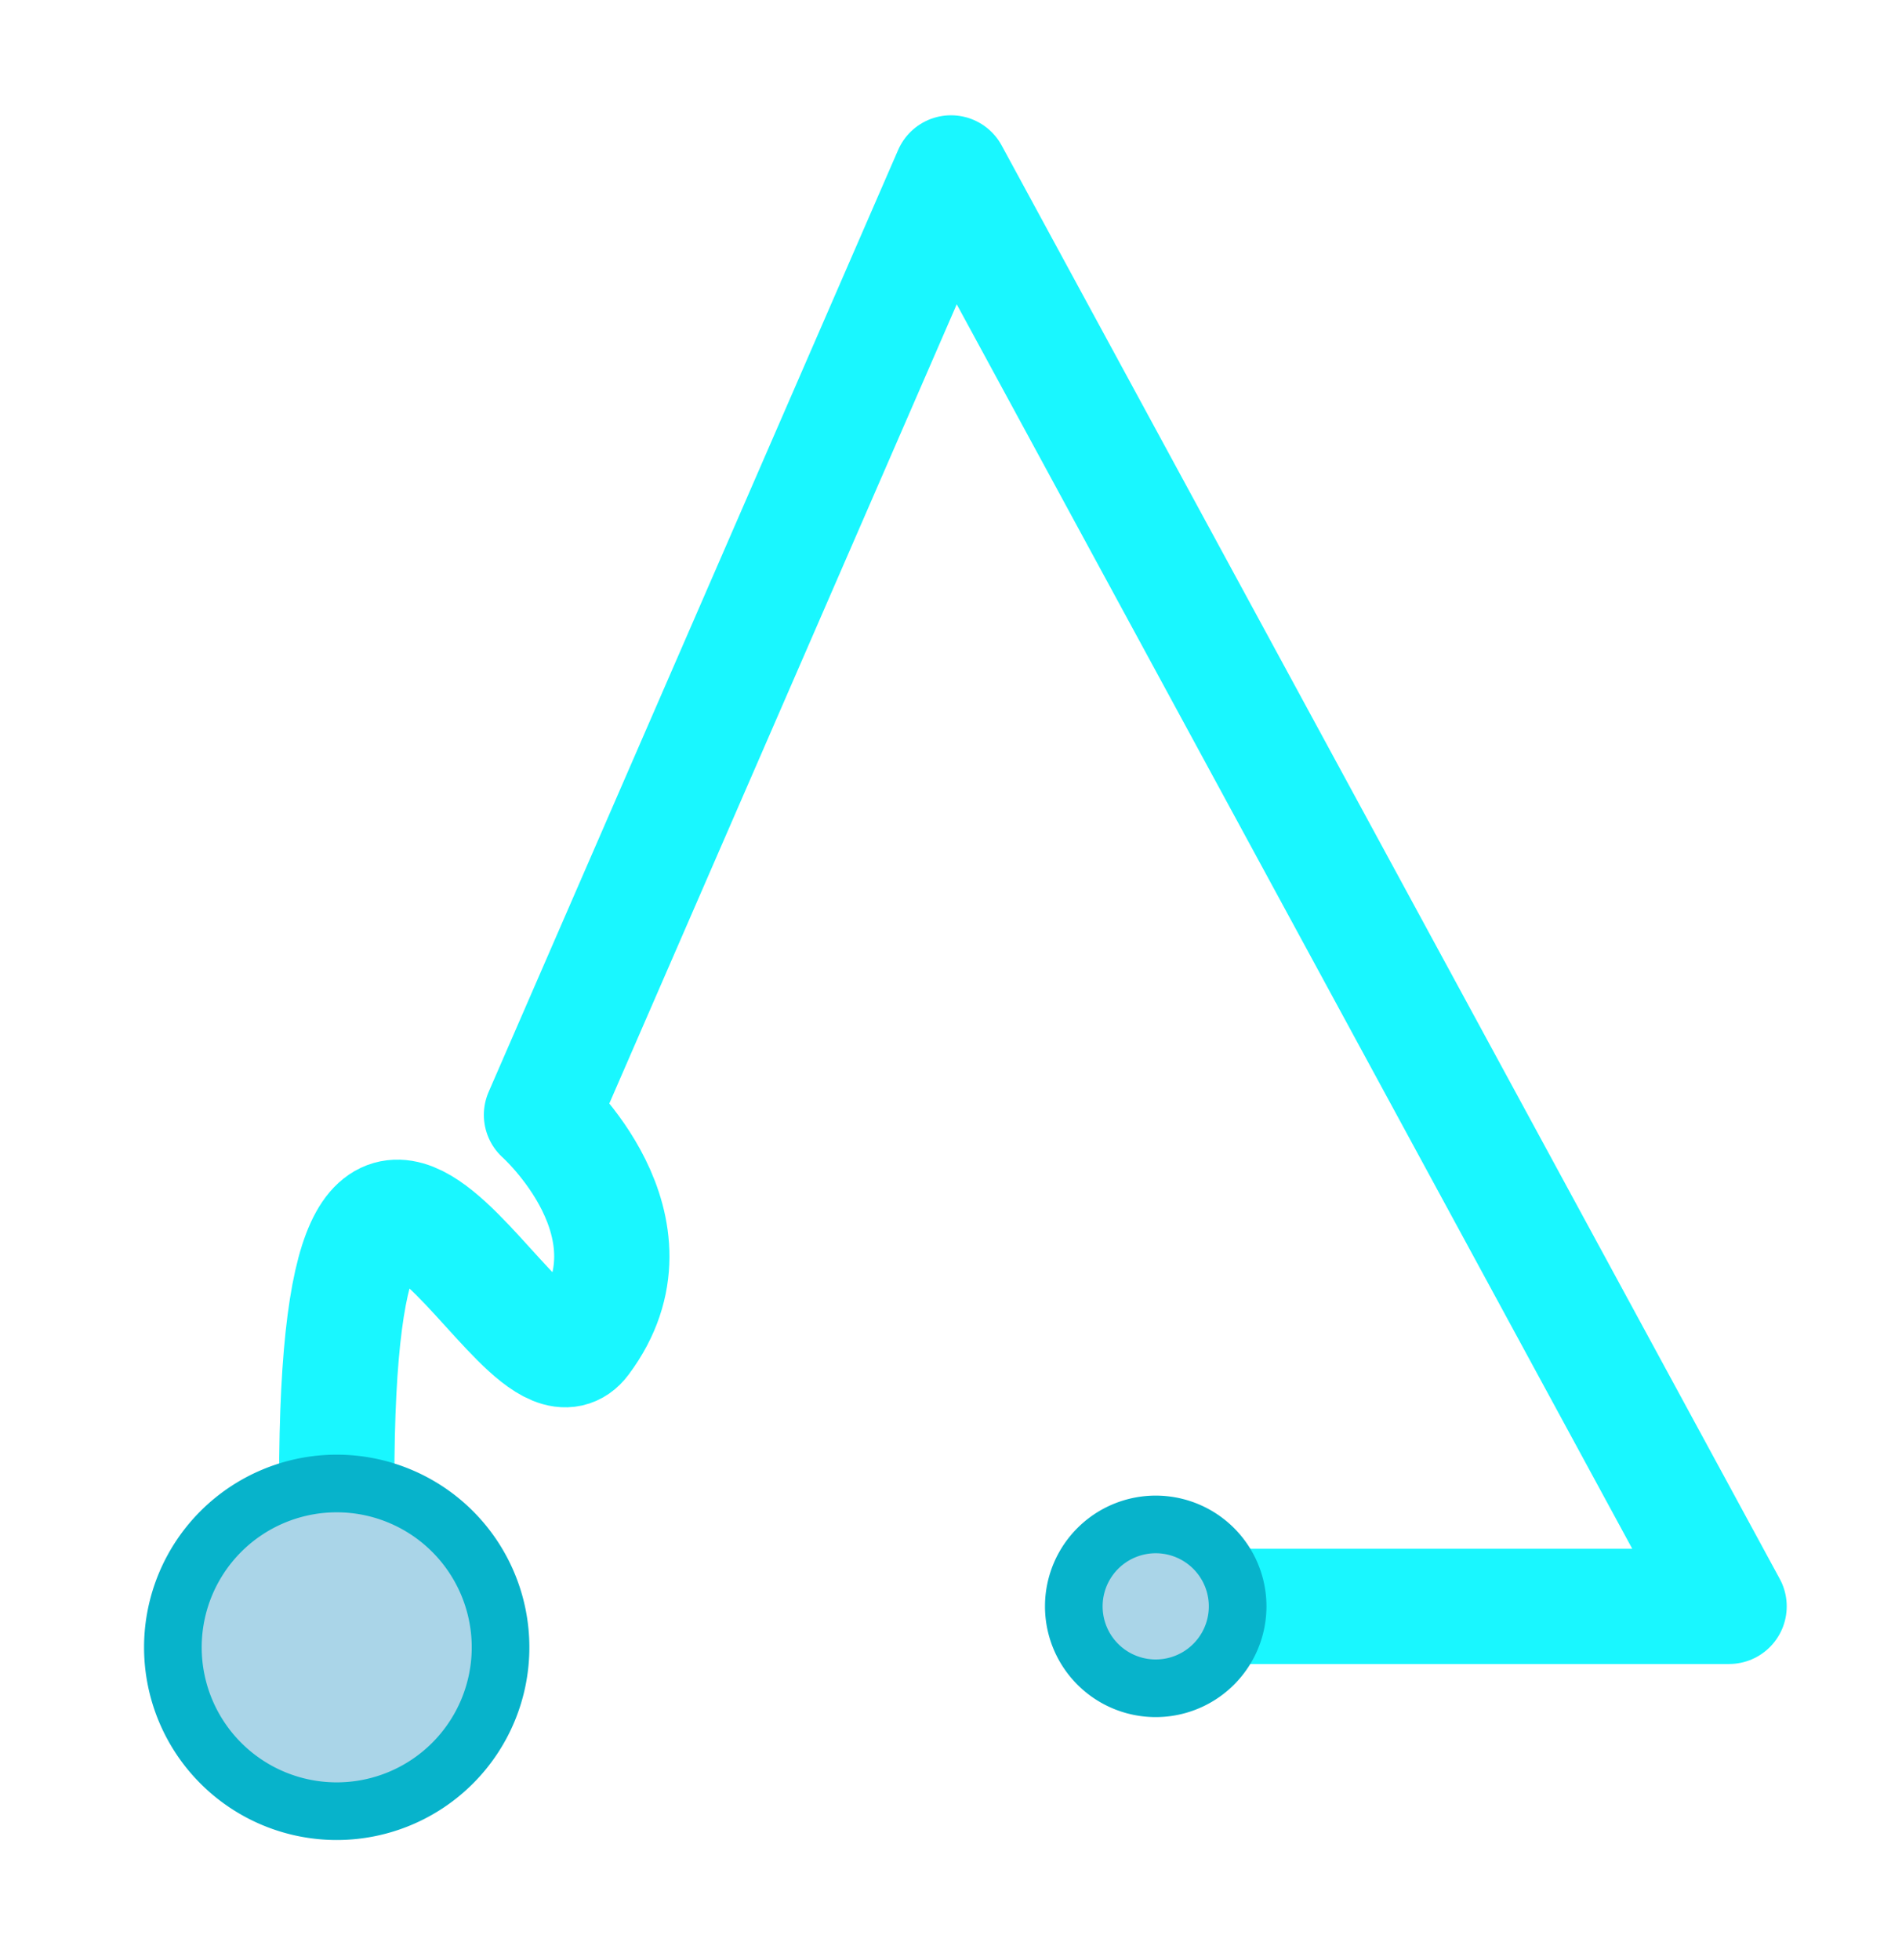 <svg xmlns="http://www.w3.org/2000/svg" width="33" height="34" fill="none" viewBox="0 0 33 34">
  <g filter="url(#a)">
    <path stroke="#19F7FF" stroke-linecap="round" stroke-linejoin="round" stroke-width="2" d="M21.474 27.868H30L16.5 3 9.395 19.342s2.182 1.939.71 3.908c-1.063 1.423-4.263-7.086-4.263 2.487"/>
  </g>
  <g filter="url(#b)">
    <path fill="#AAD5E8" d="M21.057 28.873a1.421 1.421 0 1 0-2.01-2.01 1.421 1.421 0 0 0 2.01 2.01Z"/>
    <path stroke="#07B3CB" stroke-linejoin="round" d="M21.057 28.873a1.421 1.421 0 1 0-2.01-2.01 1.421 1.421 0 0 0 2.01 2.01Z"/>
  </g>
  <g filter="url(#c)">
    <path fill="#AAD5E8" d="M7.852 30.589a2.842 2.842 0 1 0-4.02-4.02 2.842 2.842 0 0 0 4.02 4.02Z"/>
    <path stroke="#07B3CB" stroke-linejoin="round" d="M7.852 30.589a2.842 2.842 0 1 0-4.02-4.02 2.842 2.842 0 0 0 4.02 4.02Z"/>
  </g>
  <defs>
    <filter id="a" width="30.158" height="30.868" x="2.842" y="0" color-interpolation-filters="sRGB" filterUnits="userSpaceOnUse">
      <feFlood flood-opacity="0" result="BackgroundImageFix"/>
      <feColorMatrix in="SourceAlpha" result="hardAlpha" values="0 0 0 0 0 0 0 0 0 0 0 0 0 0 0 0 0 0 127 0"/>
      <feOffset/>
      <feGaussianBlur stdDeviation="1"/>
      <feComposite in2="hardAlpha" operator="out"/>
      <feColorMatrix values="0 0 0 0 1 0 0 0 0 1 0 0 0 0 1 0 0 0 0.25 0"/>
      <feBlend in2="BackgroundImageFix" result="effect1_dropShadow_330_1784"/>
      <feBlend in="SourceGraphic" in2="effect1_dropShadow_330_1784" result="shape"/>
    </filter>
    <filter id="b" width="7.842" height="7.842" x="16.131" y="23.947" color-interpolation-filters="sRGB" filterUnits="userSpaceOnUse">
      <feFlood flood-opacity="0" result="BackgroundImageFix"/>
      <feColorMatrix in="SourceAlpha" result="hardAlpha" values="0 0 0 0 0 0 0 0 0 0 0 0 0 0 0 0 0 0 127 0"/>
      <feOffset/>
      <feGaussianBlur stdDeviation="1"/>
      <feComposite in2="hardAlpha" operator="out"/>
      <feColorMatrix values="0 0 0 0 1 0 0 0 0 1 0 0 0 0 1 0 0 0 0.25 0"/>
      <feBlend in2="BackgroundImageFix" result="effect1_dropShadow_330_1784"/>
      <feBlend in="SourceGraphic" in2="effect1_dropShadow_330_1784" result="shape"/>
    </filter>
    <filter id="c" width="10.684" height="10.684" x=".5" y="23.237" color-interpolation-filters="sRGB" filterUnits="userSpaceOnUse">
      <feFlood flood-opacity="0" result="BackgroundImageFix"/>
      <feColorMatrix in="SourceAlpha" result="hardAlpha" values="0 0 0 0 0 0 0 0 0 0 0 0 0 0 0 0 0 0 127 0"/>
      <feOffset/>
      <feGaussianBlur stdDeviation="1"/>
      <feComposite in2="hardAlpha" operator="out"/>
      <feColorMatrix values="0 0 0 0 1 0 0 0 0 1 0 0 0 0 1 0 0 0 0.25 0"/>
      <feBlend in2="BackgroundImageFix" result="effect1_dropShadow_330_1784"/>
      <feBlend in="SourceGraphic" in2="effect1_dropShadow_330_1784" result="shape"/>
    </filter>
  </defs>
</svg>
